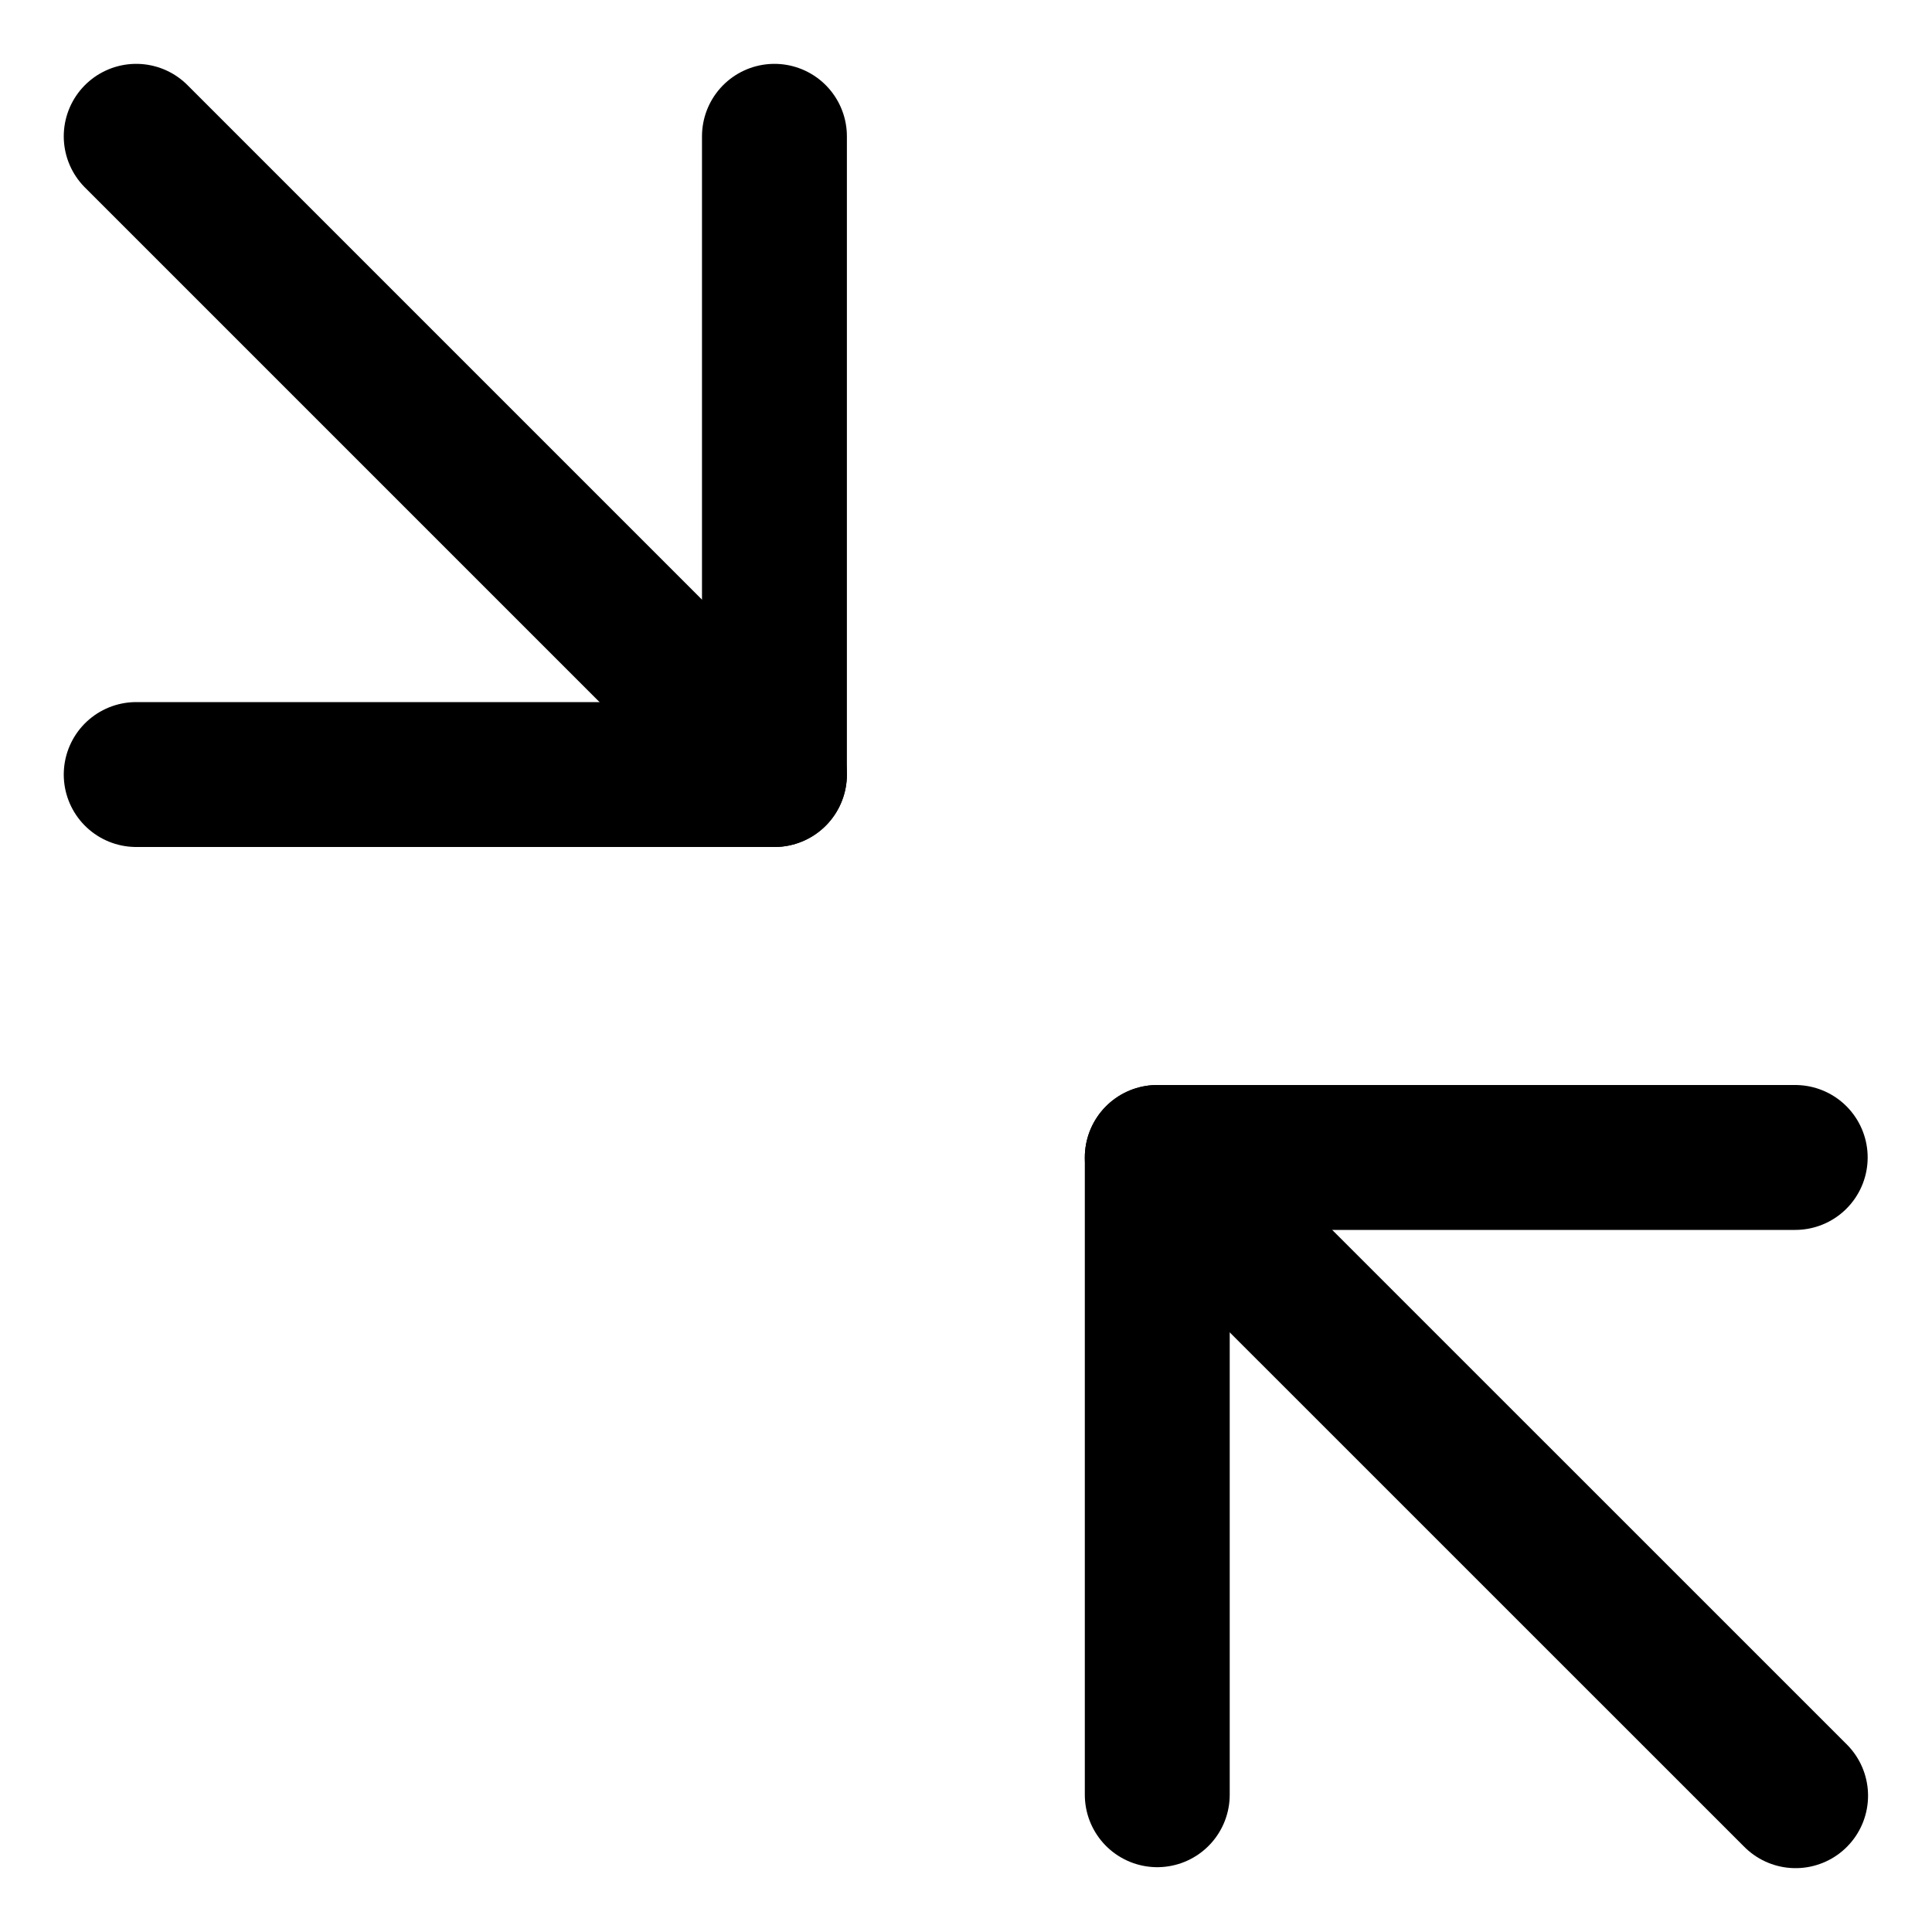 <svg width="20" height="20" viewBox="0 0 20 20" fill="none" xmlns="http://www.w3.org/2000/svg">
<g id="arrow-shrink-diagonal-large-2-69" clip-path="url(#clip0_47_142676)">
<g id="arrow-shrink-diagonal-large-2--expand-retract-shrink-bigger-big-small-smaller-large-head">
<path id="Vector" d="M18.588 18.589L11.98 11.982" stroke="black" stroke-width="1.5" stroke-linecap="round" stroke-linejoin="round"/>
<path id="Vector_2" d="M18.584 11.982H11.98V18.579" stroke="black" stroke-width="1.5" stroke-linecap="round" stroke-linejoin="round"/>
<path id="Vector_3" d="M1.41 1.411L8.017 8.018" stroke="black" stroke-width="1.5" stroke-linecap="round" stroke-linejoin="round"/>
<path id="Vector_4" d="M1.41 8.018H8.017V1.411" stroke="black" stroke-width="1.5" stroke-linecap="round" stroke-linejoin="round"/>
</g>
</g>
<defs>
<clipPath id="clip0_47_142676">
<rect width="20" height="20" fill="white"/>
</clipPath>
</defs>
</svg>
